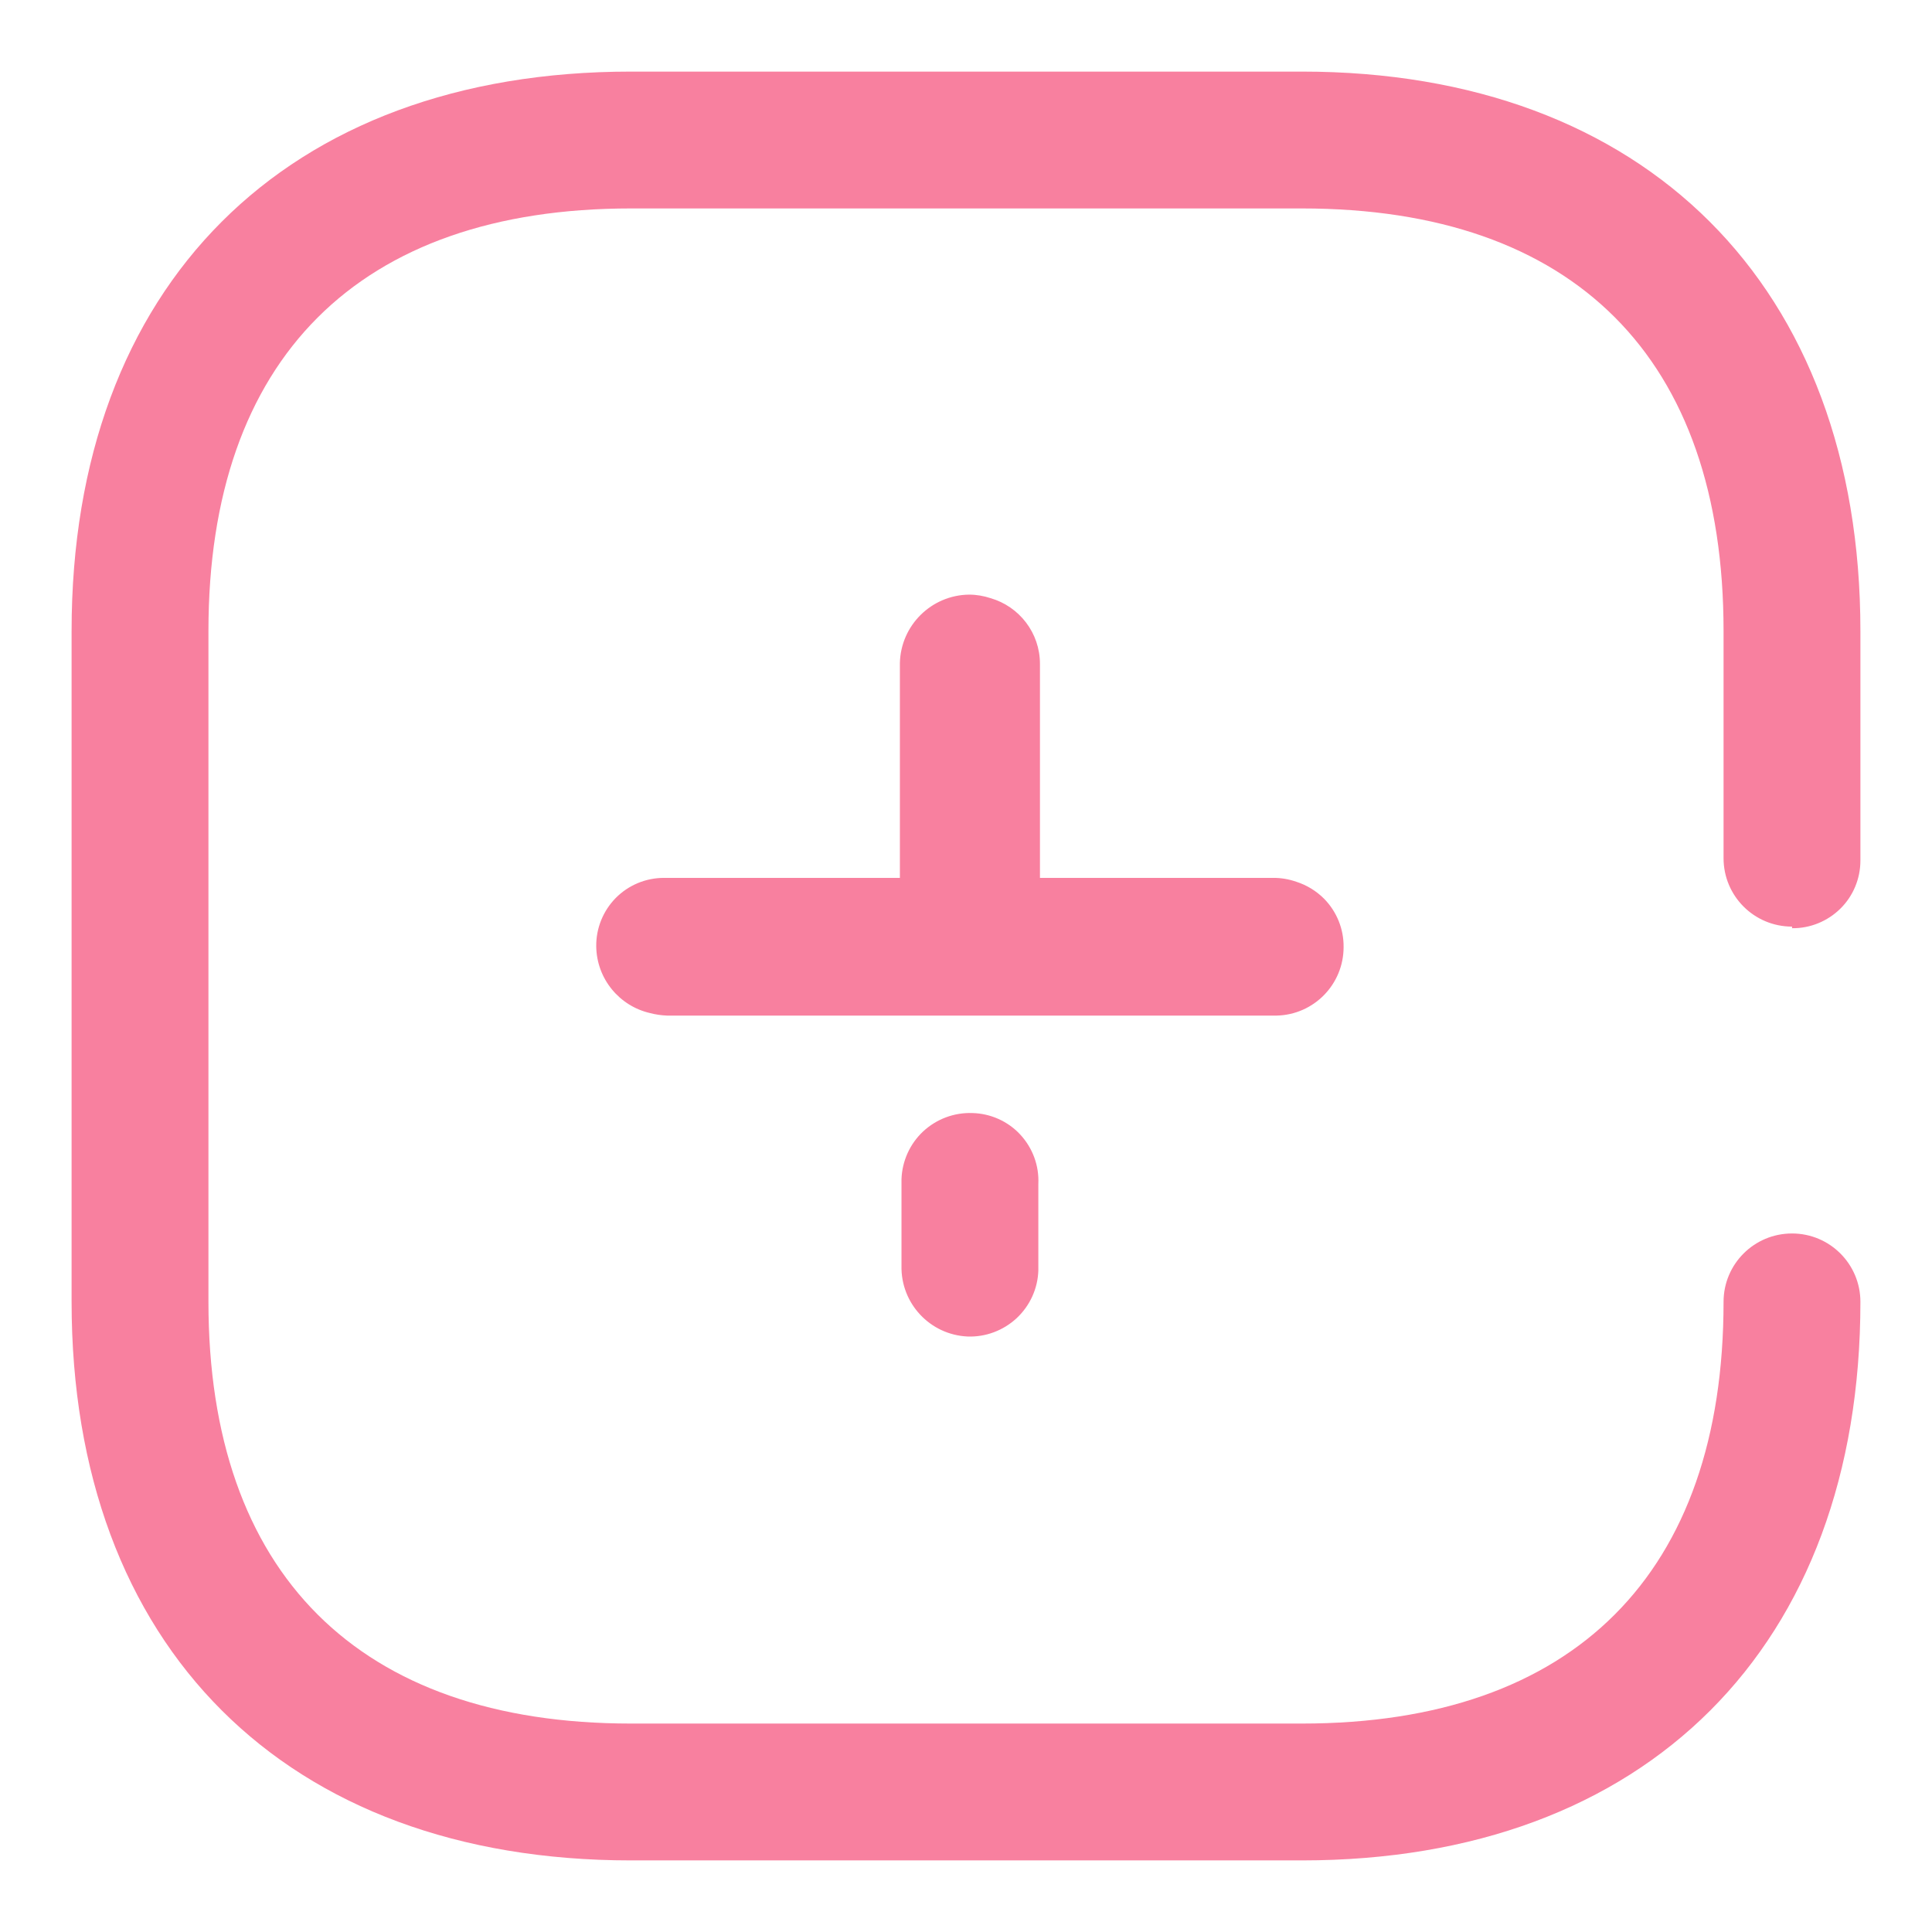 <svg width="18" height="18" viewBox="0 0 18 18" fill="none" xmlns="http://www.w3.org/2000/svg">
<path fill-rule="evenodd" clip-rule="evenodd" d="M17.146 8.466C17.026 8.584 16.864 8.65 16.696 8.648V8.633C16.343 8.633 16.058 8.348 16.058 7.996V5.878C16.058 3.334 14.665 1.942 12.13 1.942H5.878C3.342 1.942 1.942 3.342 1.942 5.878V12.129C1.942 14.658 3.342 16.058 5.878 16.058H12.13C14.665 16.058 16.058 14.658 16.058 12.129C16.058 11.777 16.343 11.492 16.696 11.492C17.048 11.492 17.333 11.777 17.333 12.129C17.333 15.34 15.34 17.333 12.13 17.333H5.878C2.66 17.333 0.667 15.34 0.667 12.129V5.878C0.667 2.66 2.66 0.667 5.878 0.667H12.13C15.325 0.667 17.333 2.66 17.333 5.878V8.018C17.333 8.186 17.266 8.348 17.146 8.466ZM9.029 5.54C9.098 5.54 9.165 5.552 9.229 5.573C9.495 5.65 9.689 5.895 9.689 6.185V8.179H11.858C11.934 8.178 12.008 8.191 12.077 8.215C12.174 8.246 12.263 8.3 12.336 8.373C12.454 8.493 12.52 8.655 12.518 8.824C12.518 9.17 12.242 9.454 11.895 9.462H11.851H6.215C6.161 9.46 6.108 9.452 6.058 9.439C5.772 9.374 5.559 9.121 5.555 8.817C5.553 8.648 5.619 8.486 5.737 8.366C5.856 8.246 6.017 8.179 6.186 8.179H8.384V6.178C8.392 5.826 8.678 5.544 9.029 5.54ZM8.399 11.792V11.059V10.986C8.405 10.817 8.477 10.657 8.601 10.541C8.725 10.426 8.889 10.364 9.059 10.37C9.228 10.374 9.39 10.446 9.505 10.57C9.621 10.695 9.682 10.86 9.674 11.03V11.836C9.669 12.005 9.596 12.165 9.472 12.281C9.348 12.396 9.184 12.458 9.015 12.452C8.664 12.436 8.391 12.143 8.399 11.792Z" fill="#F8809F"/>
</svg>
